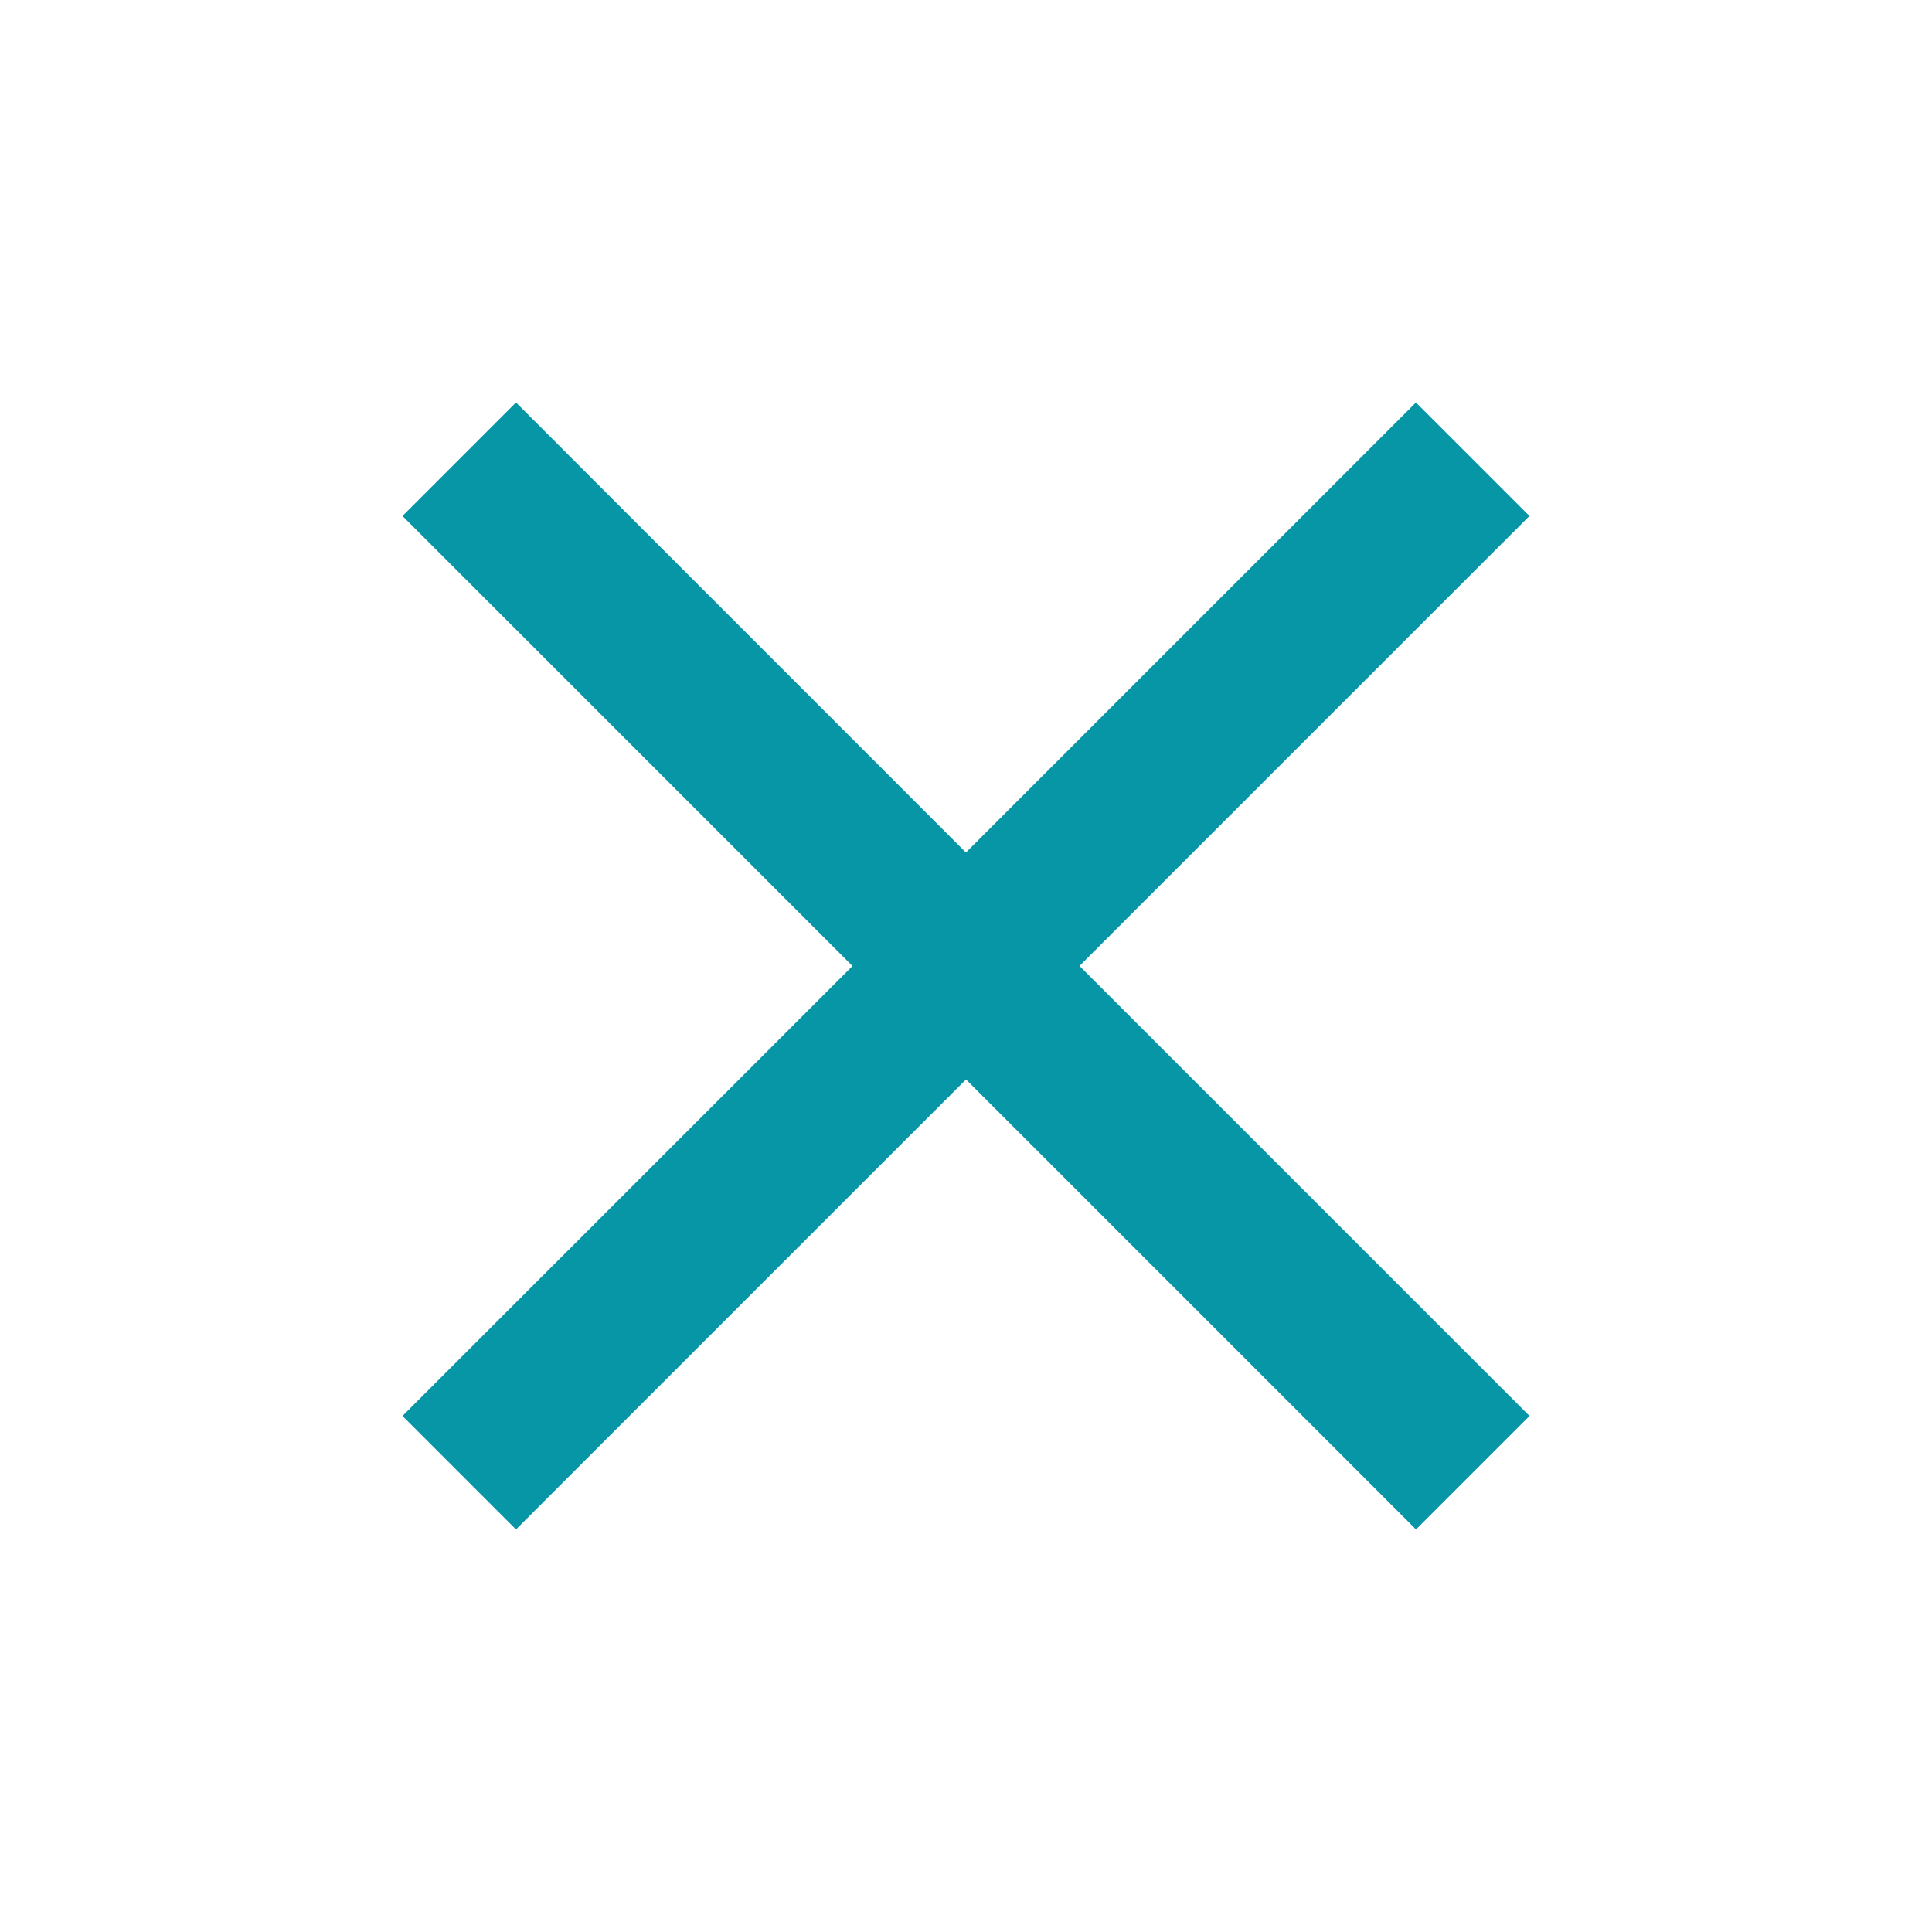 <svg xmlns="http://www.w3.org/2000/svg" width="28" height="28" viewBox="0 0 28 28"><defs><style>.a{fill:none;}.b{fill:#0696a6;}</style></defs><g transform="translate(-1078 -277)"><g transform="translate(1078 277)"><path class="a" d="M0,0H28V28H0Z"/><path class="b" d="M21.333,6.645,19.688,5l-6.522,6.522L6.645,5,5,6.645l6.522,6.522L5,19.688l1.645,1.645,6.522-6.522,6.522,6.522,1.645-1.645-6.522-6.522Z" transform="translate(0.833 0.833)"/></g></g></svg>